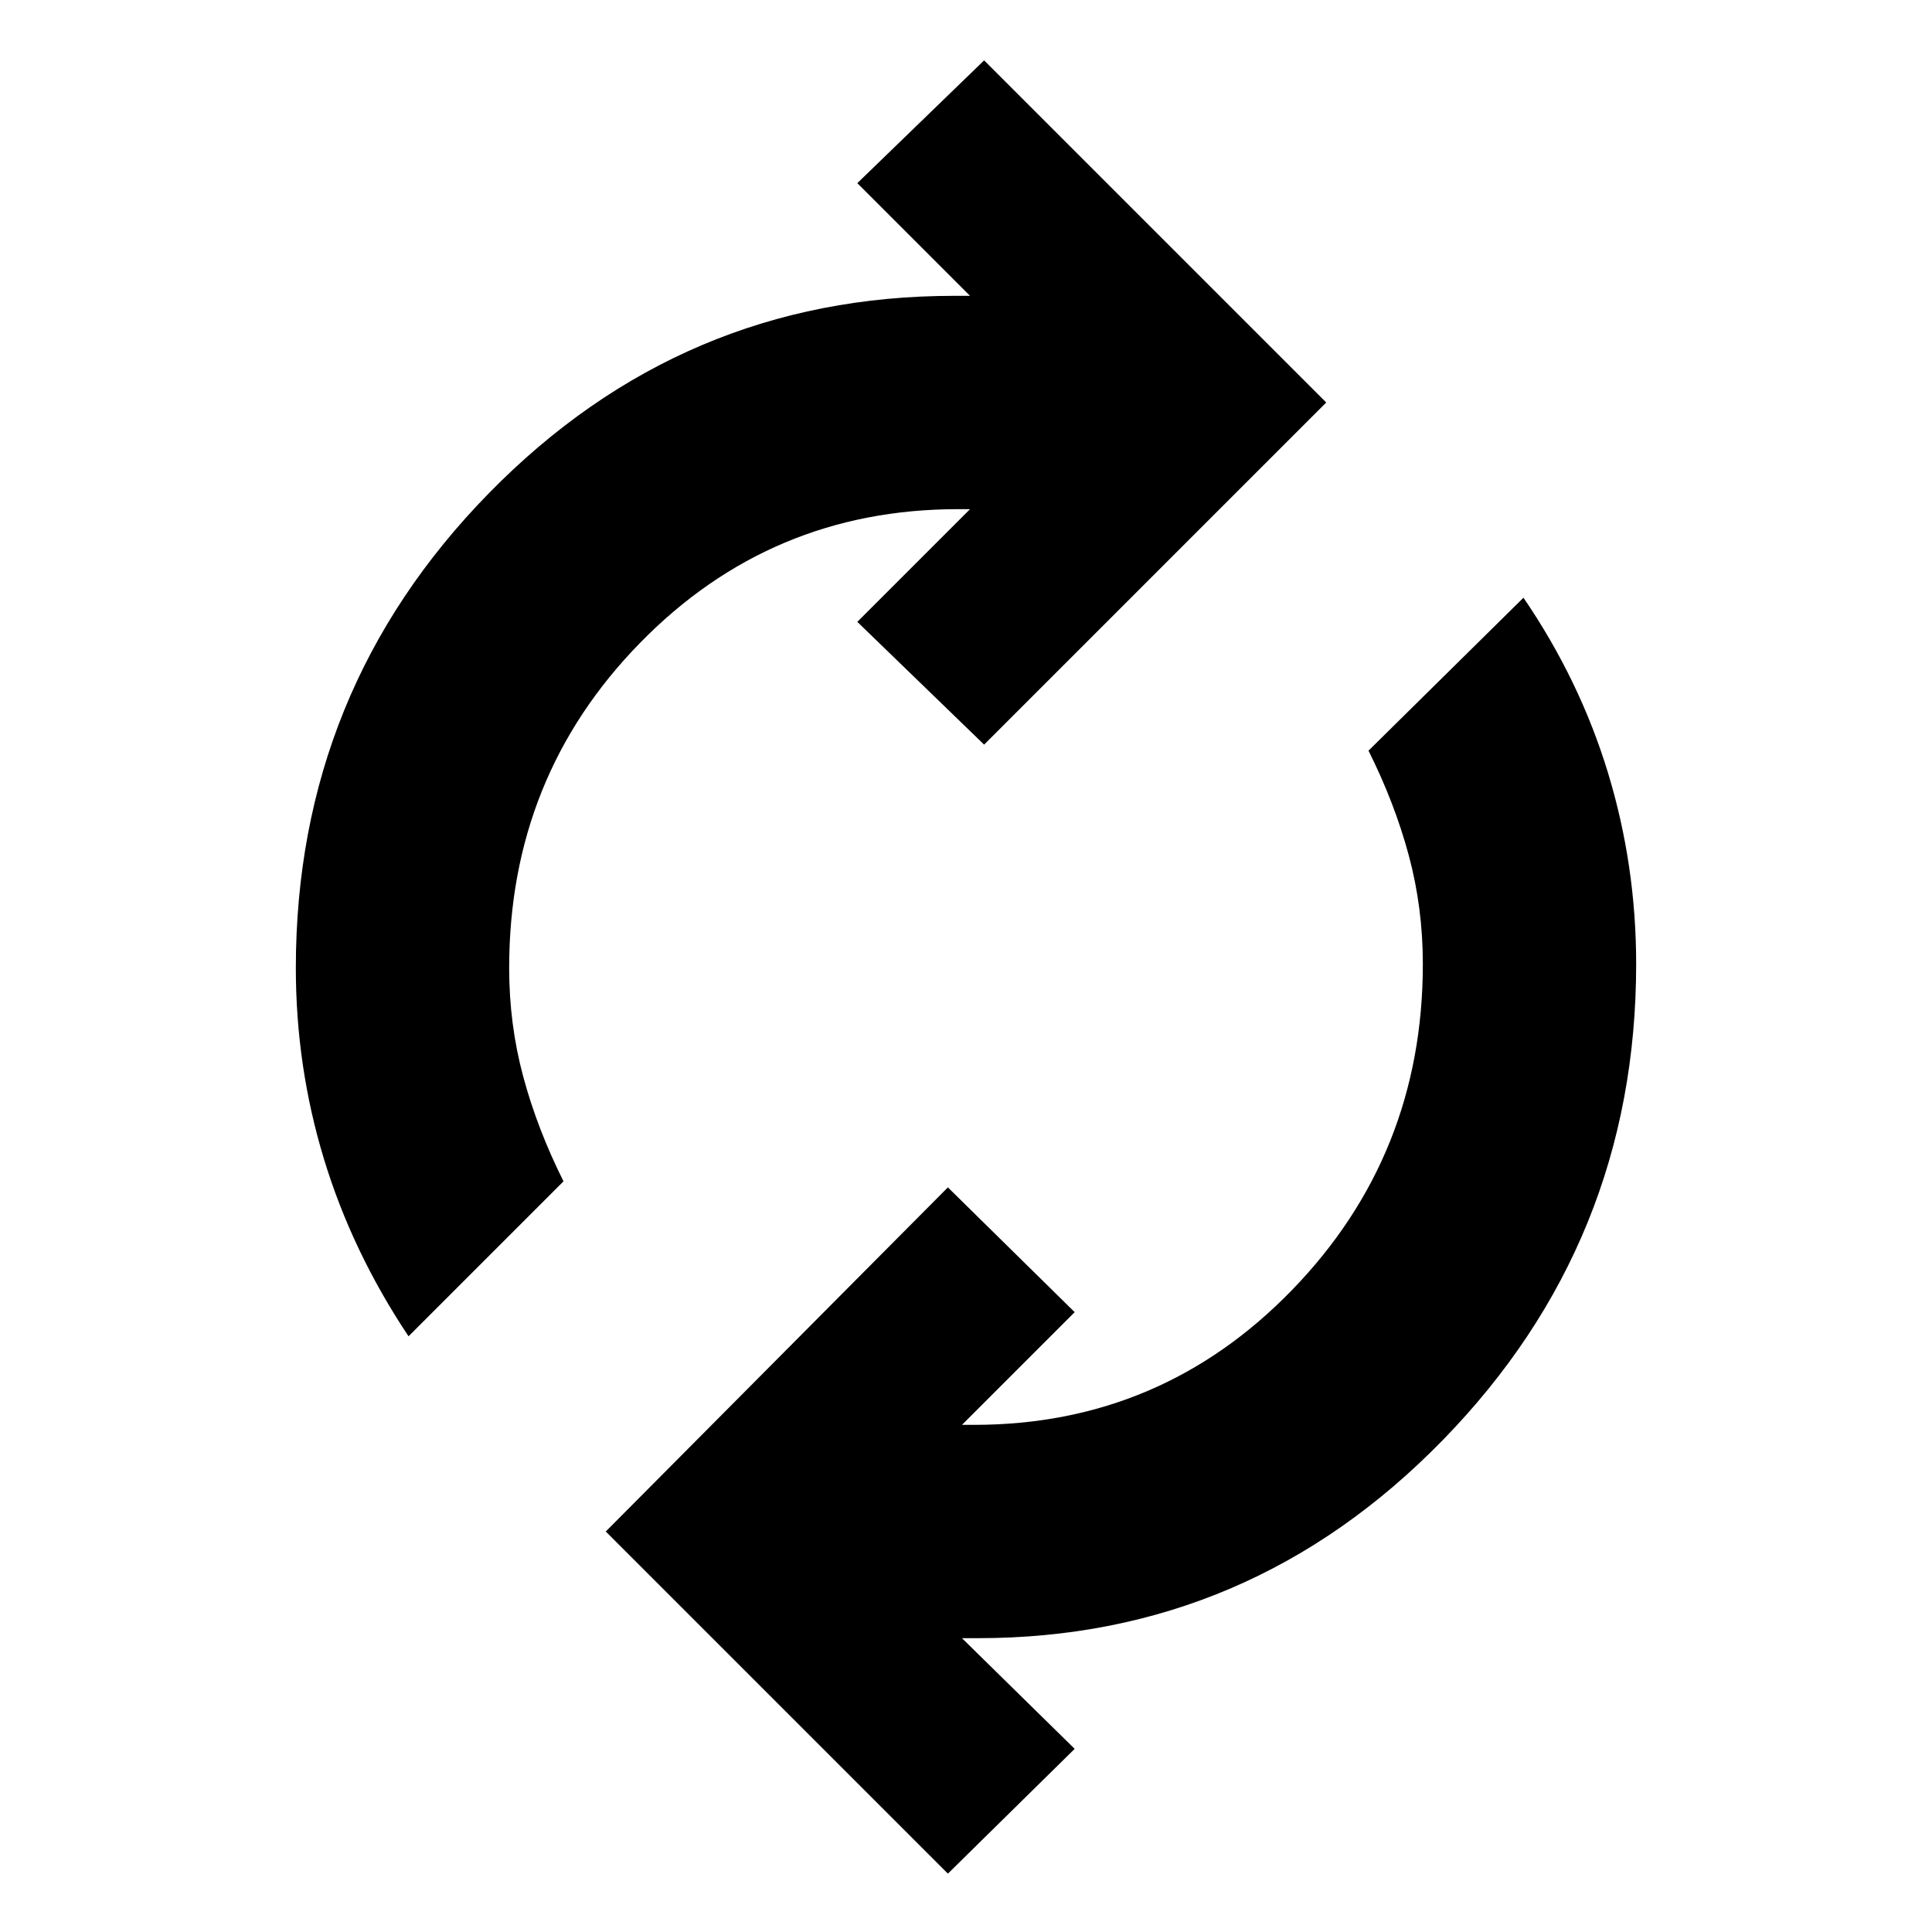<svg xmlns="http://www.w3.org/2000/svg" height="24" width="24"><path d="M16.475 5 12.225 9.25 10.65 7.725 12.05 6.325H11.9Q9.575 6.325 7.95 7.987Q6.325 9.65 6.325 12.025Q6.325 12.725 6.5 13.375Q6.675 14.025 7 14.675L5.075 16.6Q4.375 15.55 4.025 14.4Q3.675 13.25 3.675 12.025Q3.675 8.575 6.075 6.125Q8.475 3.675 11.85 3.675H12.05L10.65 2.275L12.225 0.75ZM7.525 19.025 11.775 14.75 13.35 16.3 11.95 17.7H12.1Q14.425 17.7 16.05 16.025Q17.675 14.35 17.675 11.975Q17.675 11.275 17.5 10.625Q17.325 9.975 17 9.325L18.925 7.425Q19.625 8.45 19.975 9.6Q20.325 10.75 20.325 11.975Q20.325 15.425 17.925 17.887Q15.525 20.35 12.15 20.35H11.95L13.35 21.725L11.775 23.275Z"/></svg>